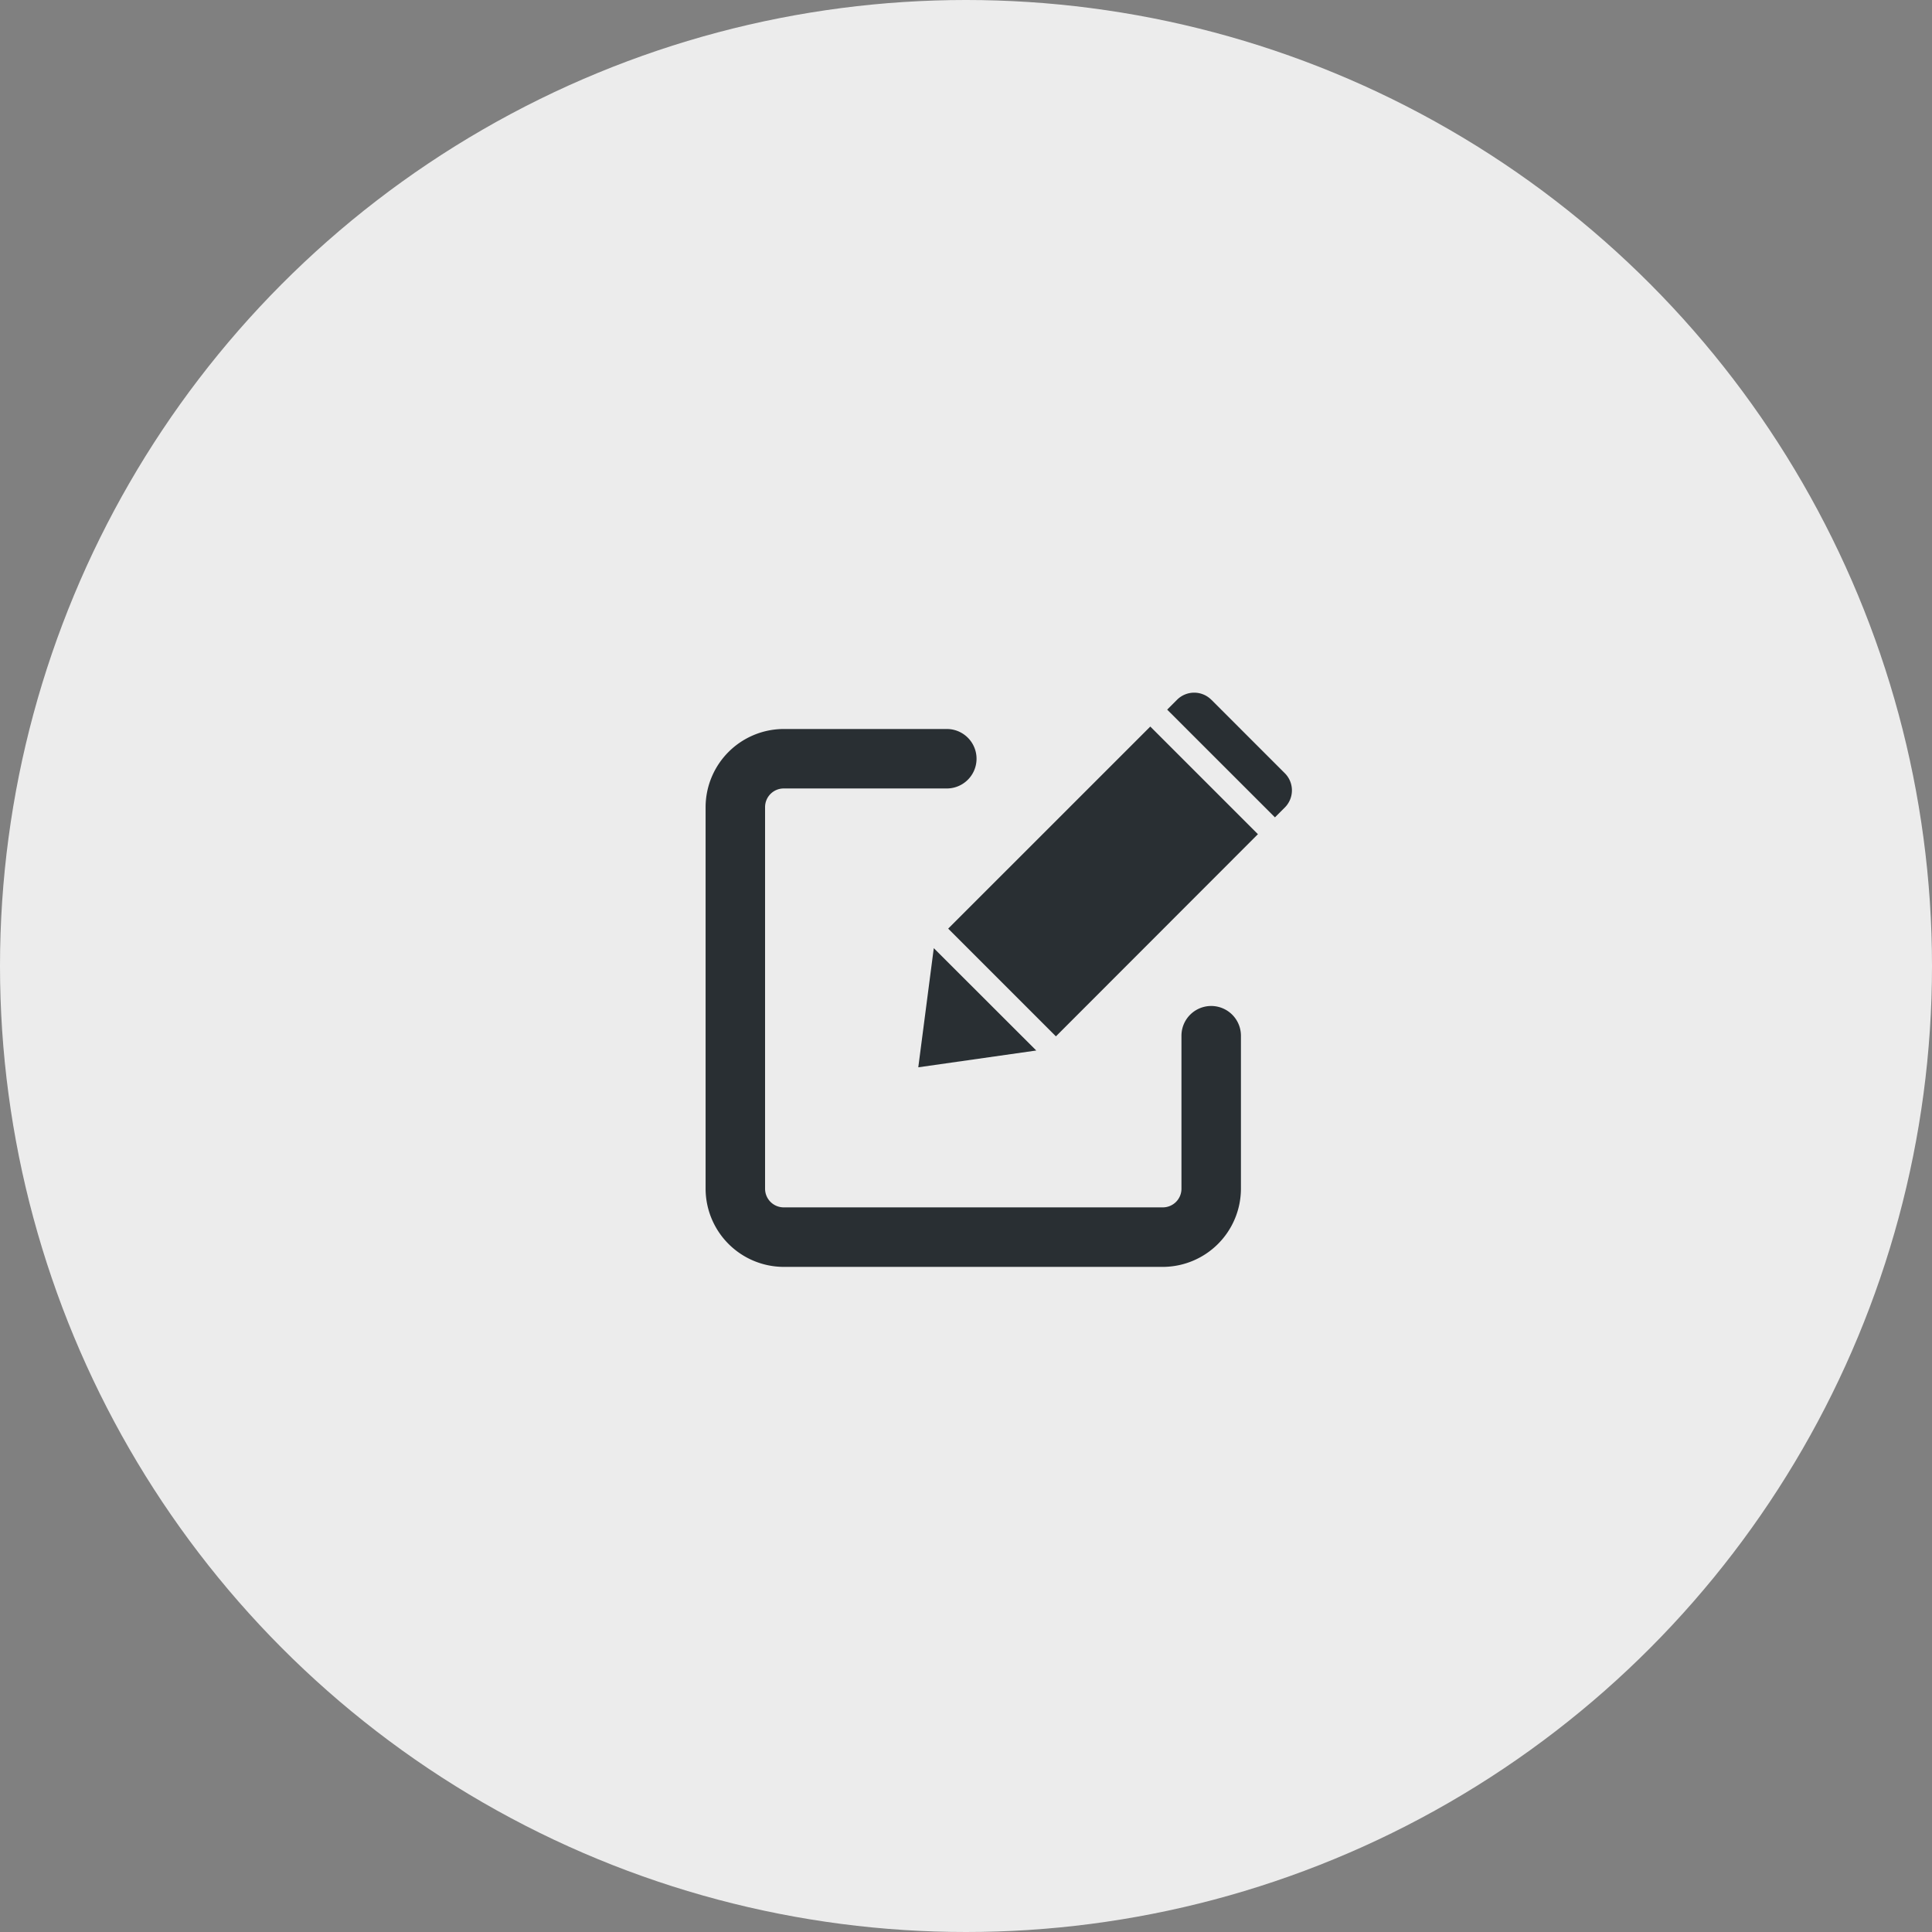<svg xmlns="http://www.w3.org/2000/svg" viewBox="0 0 46 46"><rect x="0" y="0" width="46" height="46" fill="#808080" stroke="none"/><g id="Calque_2" data-name="Calque 2"><g id="Calque_1-2" data-name="Calque 1"><g id="Ellipse_185" data-name="Ellipse 185" opacity="0.85"><circle cx="23" cy="23" r="23" fill="#fff"/></g><g id="noun_edit_2341562" data-name="noun edit 2341562"><g id="Groupe_16270" data-name="Groupe 16270"><path id="Tracé_5553" data-name="Tracé 5553" d="M28.13,24.66a.708.708,0,0,1,1.416,0v3.645a1.865,1.865,0,0,1-1.859,1.859H18.659A1.865,1.865,0,0,1,16.8,28.305V19.216a1.865,1.865,0,0,1,1.859-1.859h3.884a.708.708,0,0,1,0,1.416H18.659a.444.444,0,0,0-.443.443v9.088a.444.444,0,0,0,.443.443h9.028a.444.444,0,0,0,.443-.443Zm.711-8,1.751,1.751a.577.577,0,0,1,0,.814l-.236.236L27.79,16.896l.236-.236a.577.577,0,0,1,.814,0Zm1.111,3.2-4.811,4.815L22.576,22.11l4.812-4.811,2.565,2.565Zm-5.279,5.152-2.809.4.369-2.837Z" fill="#292f33"/></g></g></g></g></svg>